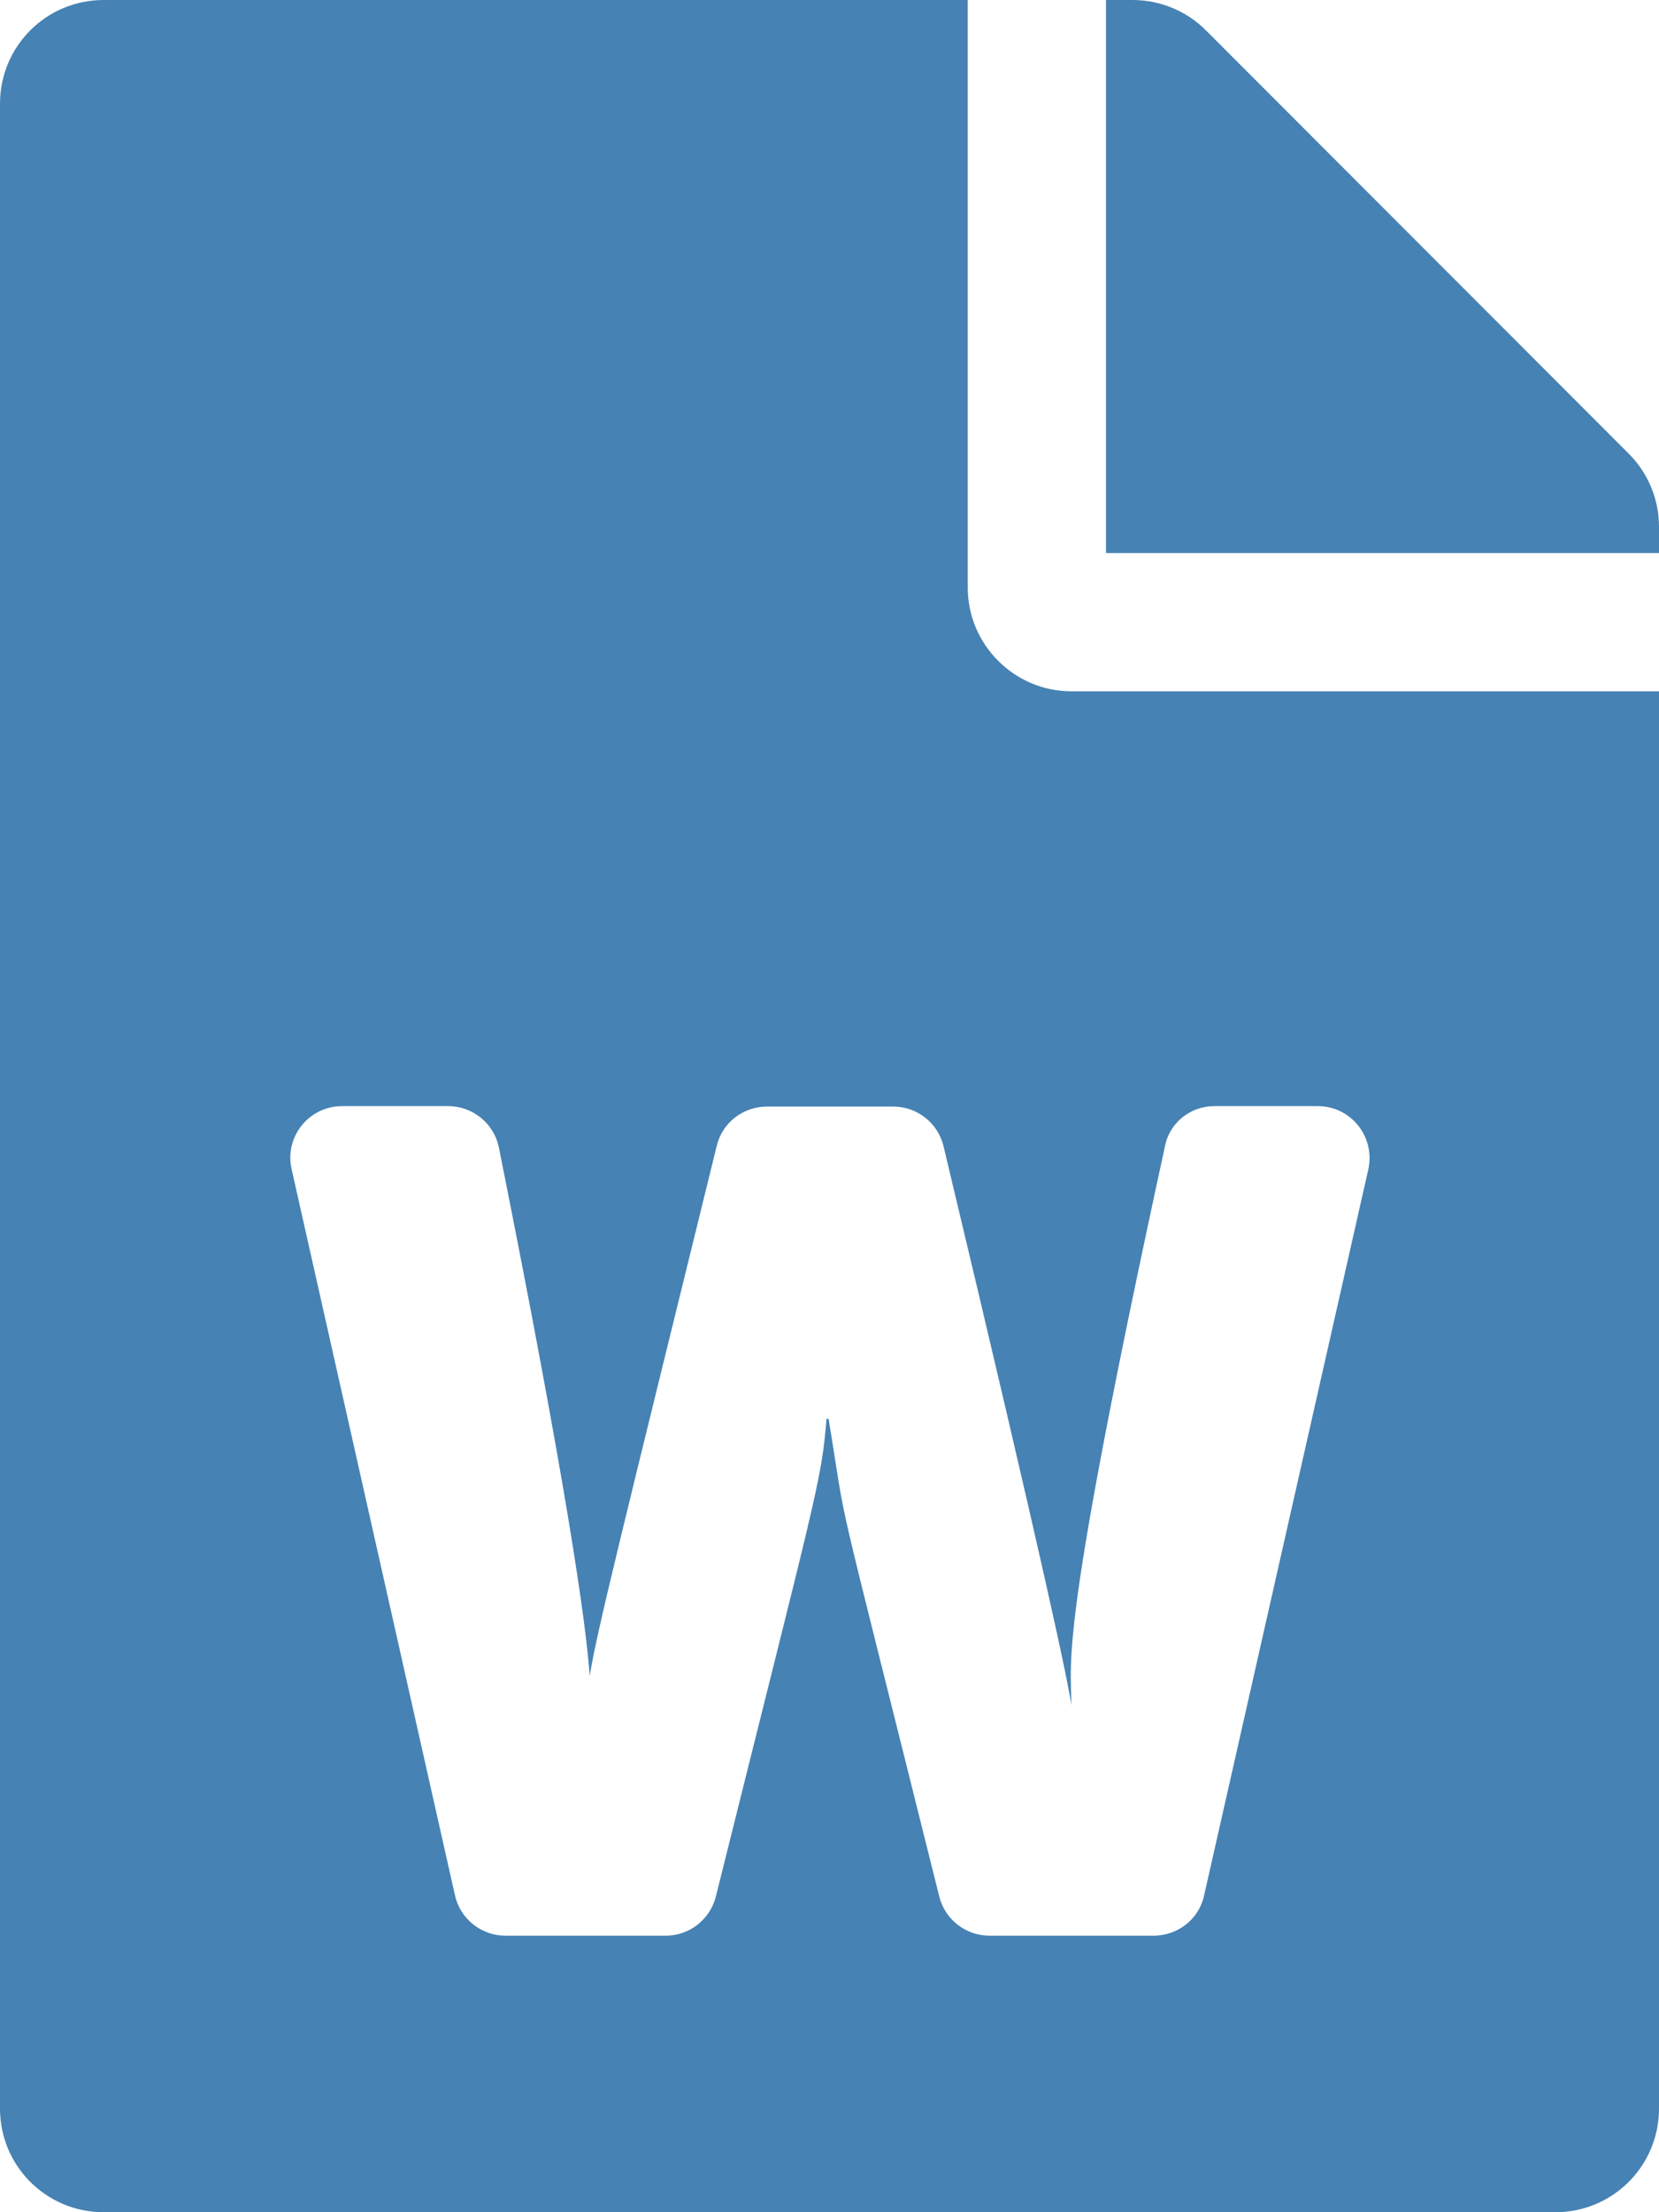<?xml version="1.0" encoding="UTF-8"?>
<svg xmlns="http://www.w3.org/2000/svg" xmlns:xlink="http://www.w3.org/1999/xlink" width="192pt" height="256pt" viewBox="0 0 192 256" version="1.1">
<g id="surface16">
<path style=" stroke:none;fill-rule:nonzero;fill:rgb(27.451%,50.98%,70.588%);fill-opacity:1;" d="M 112 68 L 112 0 L 12 0 C 5.352 0 0 5.352 0 12 L 0 244 C 0 250.648 5.352 256 12 256 L 180 256 C 186.648 256 192 250.648 192 244 L 192 80 L 124 80 C 117.398 80 112 74.602 112 68 Z M 140.551 128 L 152.5 128 C 156.352 128 159.199 131.551 158.352 135.352 L 139.352 219.352 C 138.75 222.102 136.301 224 133.5 224 L 114.5 224 C 111.75 224 109.352 222.102 108.699 219.449 C 95.801 167.699 98.301 178.852 95.898 164.199 L 95.648 164.199 C 95.102 171.352 94.449 172.898 82.852 219.449 C 82.199 222.102 79.801 224 77.051 224 L 58.5 224 C 55.699 224 53.25 222.051 52.648 219.301 L 33.75 135.301 C 32.898 131.551 35.75 128 39.602 128 L 51.852 128 C 54.699 128 57.199 130 57.75 132.852 C 65.551 171.852 67.801 187.602 68.25 193.949 C 69.051 188.852 71.898 177.602 82.949 132.602 C 83.602 129.898 86 128.051 88.801 128.051 L 103.352 128.051 C 106.148 128.051 108.551 129.949 109.199 132.648 C 121.199 182.852 123.602 194.648 124 197.352 C 123.898 191.75 122.699 188.449 134.801 132.75 C 135.301 129.949 137.75 128 140.551 128 Z M 192 60.949 L 192 64 L 128 64 L 128 0 L 131.051 0 C 134.25 0 137.301 1.25 139.551 3.5 L 188.5 52.5 C 190.75 54.75 192 57.801 192 60.949 Z M 192 60.949 "/>
</g>
</svg>
